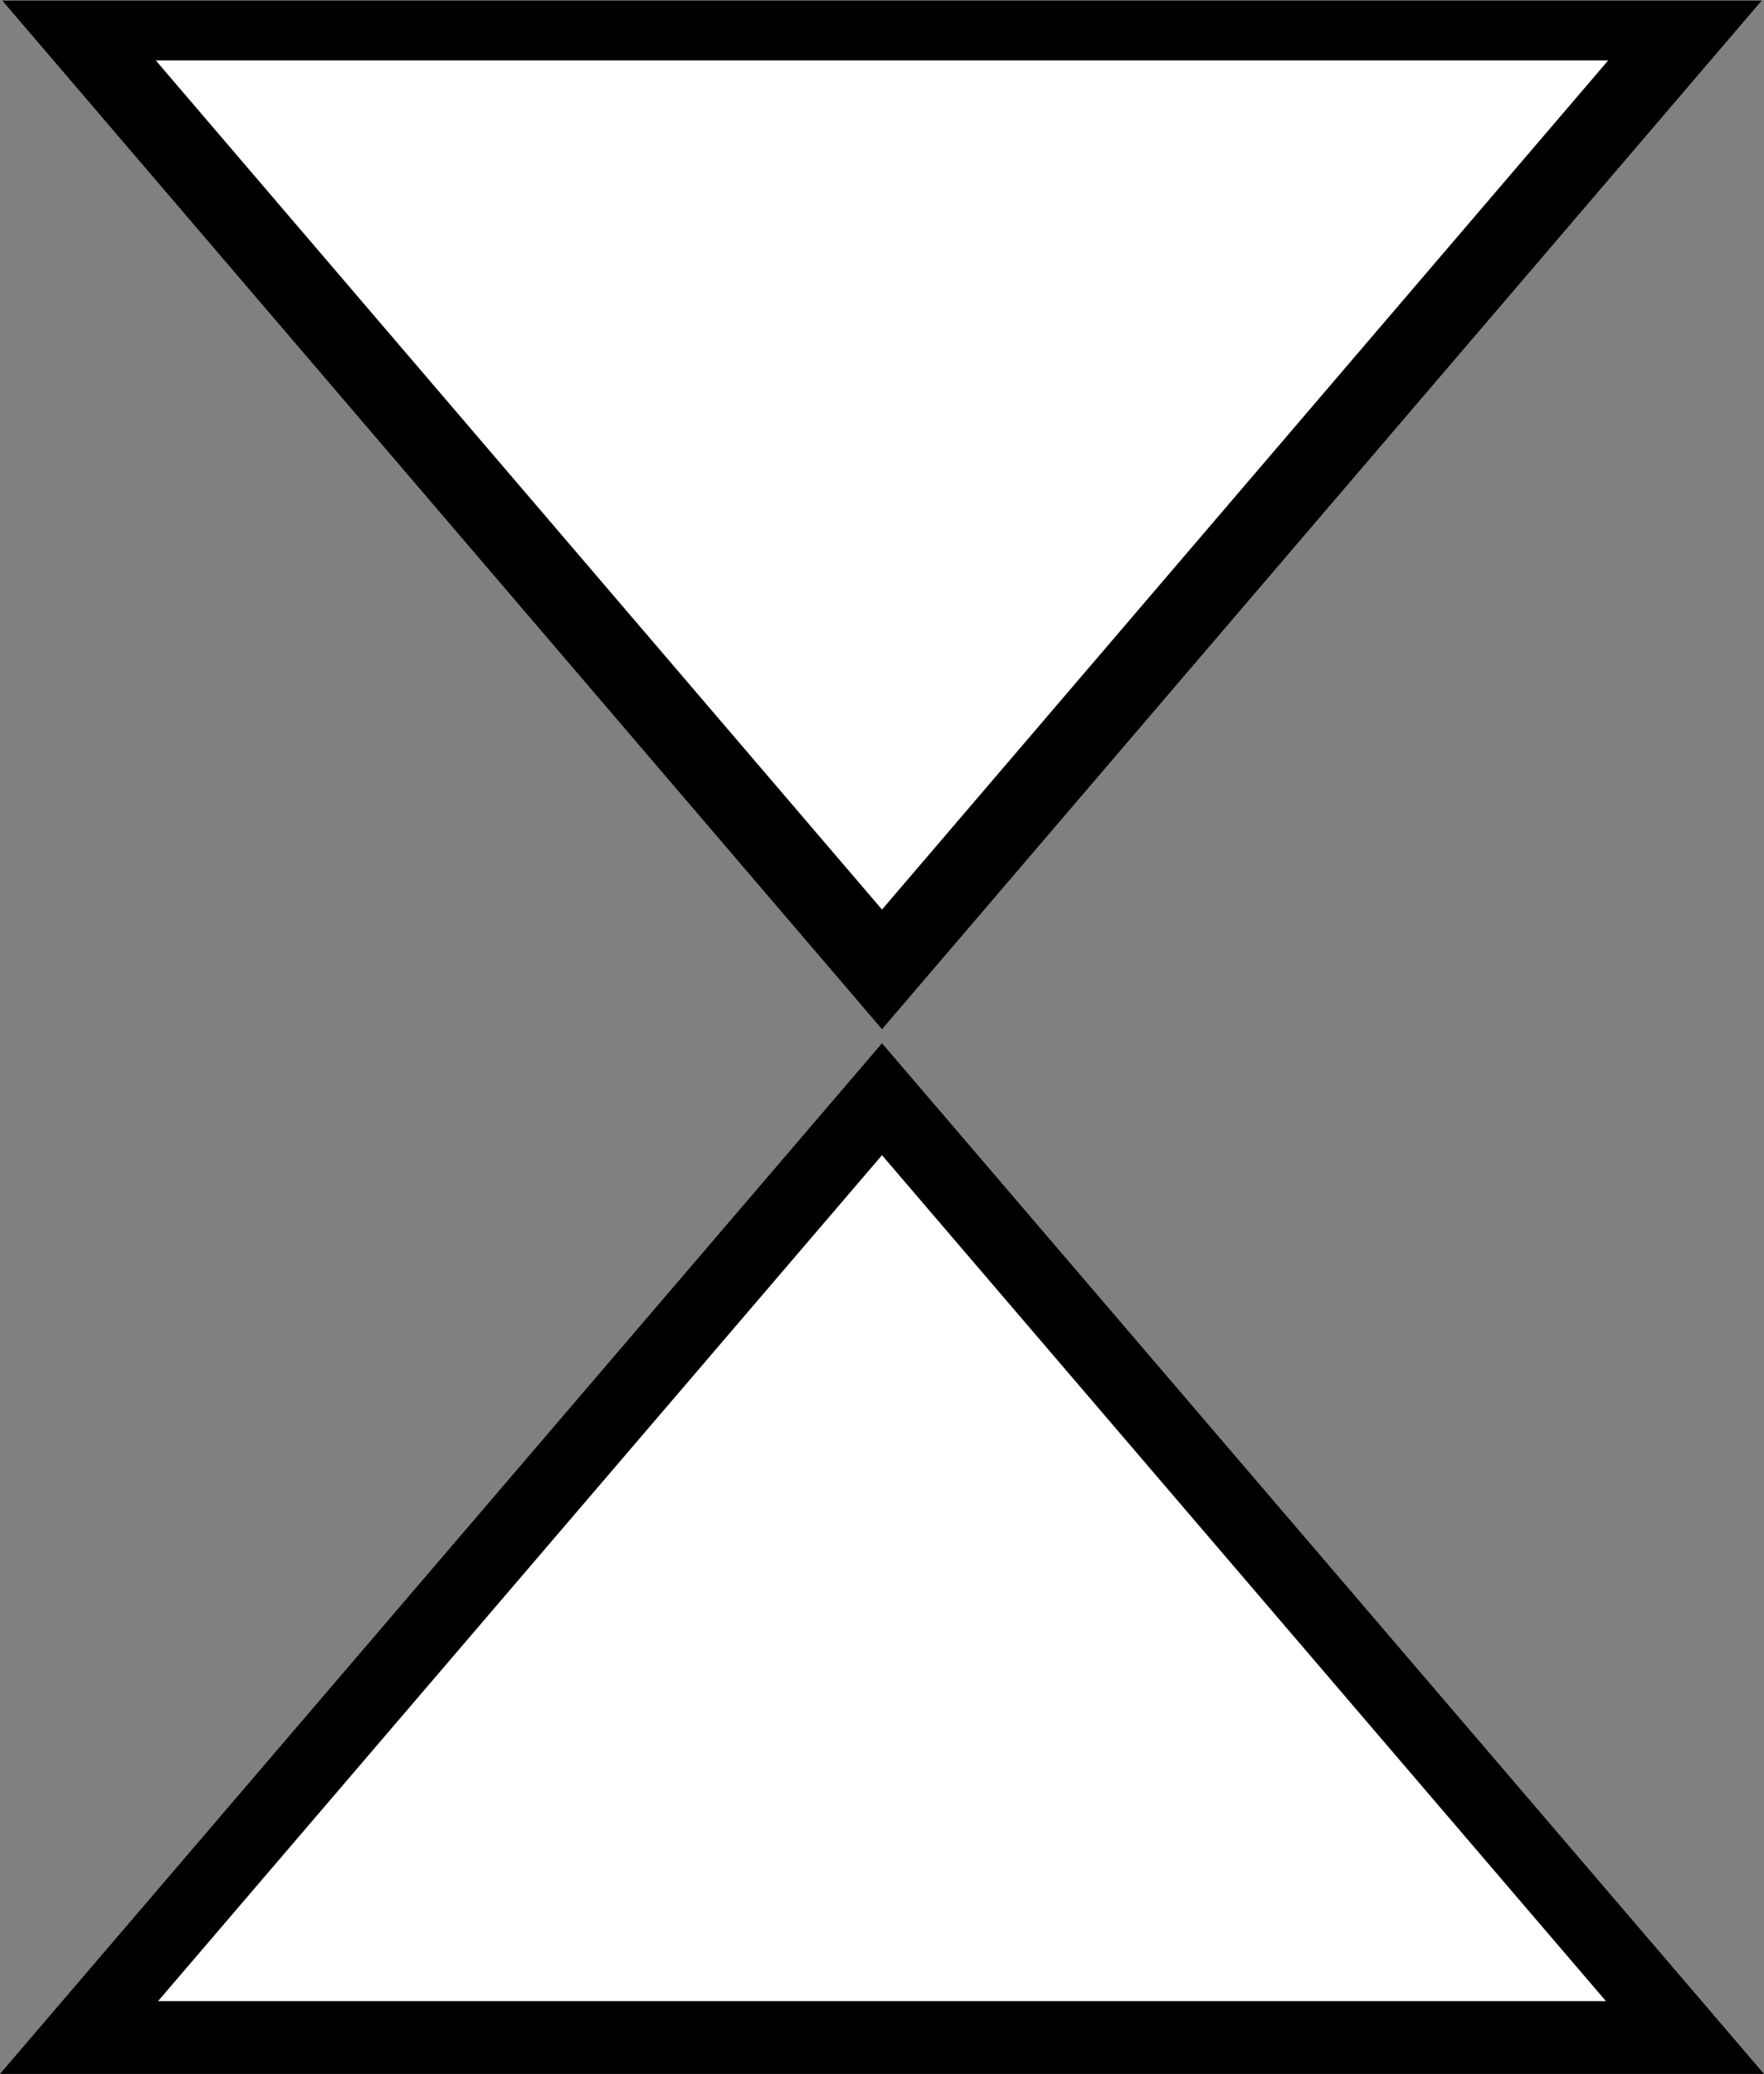 <?xml version="1.0" encoding="UTF-8" standalone="no"?>
<!-- Created with Inkscape (http://www.inkscape.org/) -->

<svg
   xmlns:dc="http://purl.org/dc/elements/1.1/"
   xmlns:cc="http://creativecommons.org/ns#"
   xmlns:rdf="http://www.w3.org/1999/02/22-rdf-syntax-ns#"
   xmlns:svg="http://www.w3.org/2000/svg"
   xmlns="http://www.w3.org/2000/svg"
   xmlns:sodipodi="http://sodipodi.sourceforge.net/DTD/sodipodi-0.dtd"
   xmlns:inkscape="http://www.inkscape.org/namespaces/inkscape"
   width="68.404mm"
   height="80.412mm"
   viewBox="0 0 242.376 284.924"
   id="svg2"
   version="1.1"
   inkscape:version="0.91 r13725"
   inkscape:export-filename="/tmp/arrows.png"
   inkscape:export-xdpi="388.58768"
   inkscape:export-ydpi="388.58768"
   sodipodi:docname="seekbar_arrows.svg">
  <rect x="0" y="0" width="242.376" height="284.924" fill="#808080" stroke="none"/>
  <defs
     id="defs4" />
  <sodipodi:namedview
     id="base"
     pagecolor="#ffffff"
     bordercolor="#666666"
     borderopacity="1.0"
     inkscape:pageopacity="0.0"
     inkscape:pageshadow="2"
     inkscape:zoom="1"
     inkscape:cx="85.391134"
     inkscape:cy="-1.1432505"
     inkscape:document-units="px"
     inkscape:current-layer="layer1"
     showgrid="false"
     inkscape:object-nodes="true"
     fit-margin-top="0"
     fit-margin-left="0"
     fit-margin-right="0"
     fit-margin-bottom="0" />
  <g
     inkscape:label="Ebene 1"
     inkscape:groupmode="layer"
     id="layer1"
     transform="translate(-263.68,-258.823)">
    <path
       style="opacity:1;fill:#ffffff;fill-opacity:1;stroke:#000000;stroke-width:12.175;stroke-linecap:butt;stroke-linejoin:miter;stroke-miterlimit:4;stroke-dasharray:none;stroke-dashoffset:0;stroke-opacity:1"
       inkscape:transform-center-y="21.484804"
       d="m -274.54,-200.745 -110.328,0 -110.328,0 55.164,-95.547 55.164,-95.547 55.164,95.547 z"
       id="path4138"
       transform="matrix(-1,0,0,-0.675,0,127.51)"
       inkscape:connector-curvature="0" />
    <path
       style="opacity:1;fill:#ffffff;fill-opacity:1;stroke:#000000;stroke-width:10;stroke-linecap:butt;stroke-linejoin:miter;stroke-miterlimit:4;stroke-dasharray:none;stroke-dashoffset:0;stroke-opacity:1"
       inkscape:transform-center-y="-21.484806"
       d="m 495.196,538.747 -110.328,0 -110.328,0 55.164,-64.454 55.164,-64.454 55.164,64.454 z"
       id="path4140"
       inkscape:connector-curvature="0" />
  </g>
</svg>

